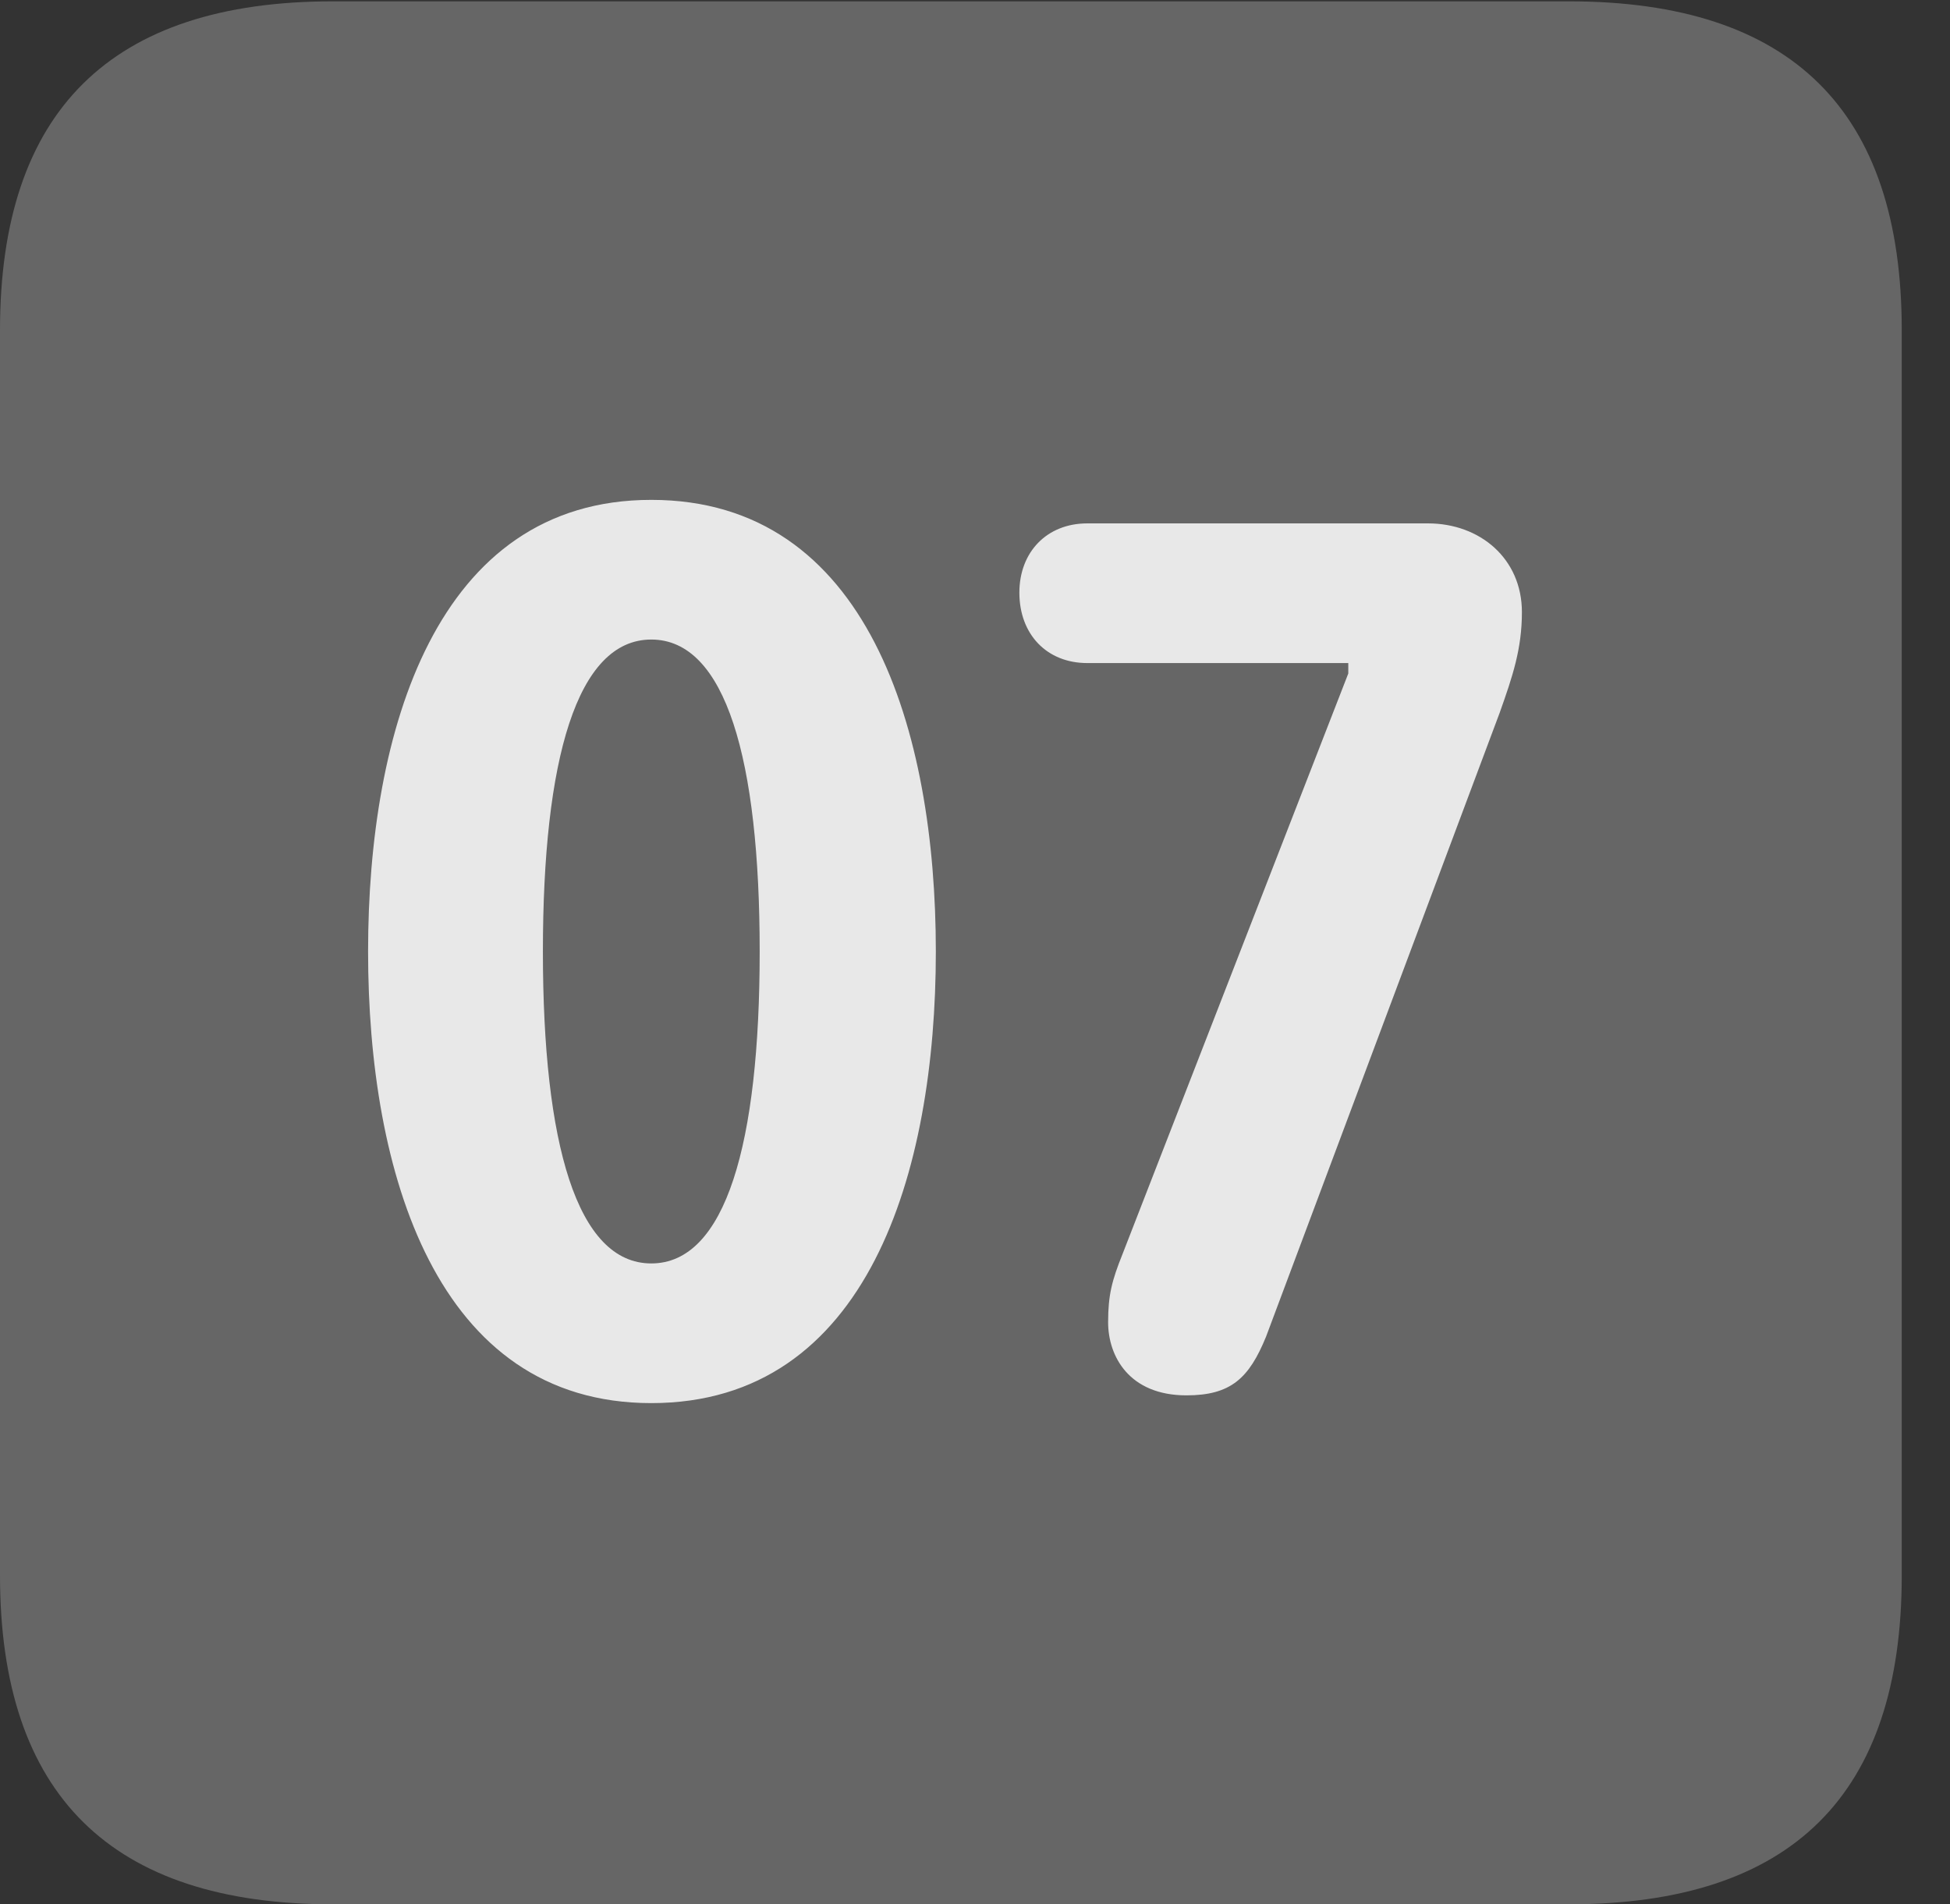 <?xml version="1.0" encoding="UTF-8"?>
<!--Generator: Apple Native CoreSVG 232.5-->
<!DOCTYPE svg
PUBLIC "-//W3C//DTD SVG 1.1//EN"
       "http://www.w3.org/Graphics/SVG/1.1/DTD/svg11.dtd">
<svg version="1.1" xmlns="http://www.w3.org/2000/svg" xmlns:xlink="http://www.w3.org/1999/xlink" width="14.59" height="14.248">
 <rect width="100%" height="100%" fill="#333333" stroke="none"/>
 <g>
  <rect height="14.248" opacity="0" width="14.59" x="0" y="0"/>
  <path d="M2.49 14.248L11.738 14.248C13.408 14.248 14.229 13.428 14.229 11.787L14.229 2.471C14.229 0.83 13.408 0.01 11.738 0.01L2.49 0.01C0.83 0.01 0 0.83 0 2.471L0 11.787C0 13.428 0.83 14.248 2.49 14.248Z" fill="#ffffff" fill-opacity="0.25"/>
  <path d="M4.873 10.498C3.262 10.498 2.754 8.77 2.754 7.119C2.754 5.469 3.262 3.74 4.873 3.74C6.494 3.74 7.002 5.469 7.002 7.119C7.002 8.77 6.494 10.498 4.873 10.498ZM4.873 9.453C5.43 9.453 5.684 8.555 5.684 7.119C5.684 5.684 5.43 4.785 4.873 4.785C4.316 4.785 4.062 5.684 4.062 7.119C4.062 8.555 4.316 9.453 4.873 9.453ZM8.877 10.44C8.447 10.44 8.291 10.146 8.291 9.893C8.291 9.688 8.32 9.58 8.398 9.385L10.088 5.039L10.088 4.961L8.135 4.961C7.832 4.961 7.627 4.746 7.627 4.434C7.627 4.131 7.832 3.916 8.135 3.916L10.684 3.916C11.074 3.916 11.387 4.18 11.387 4.58C11.387 4.854 11.318 5.059 11.221 5.332L9.473 10C9.346 10.312 9.209 10.44 8.877 10.44Z" fill="#ffffff" fill-opacity="0.85"/>
 </g>
</svg>
